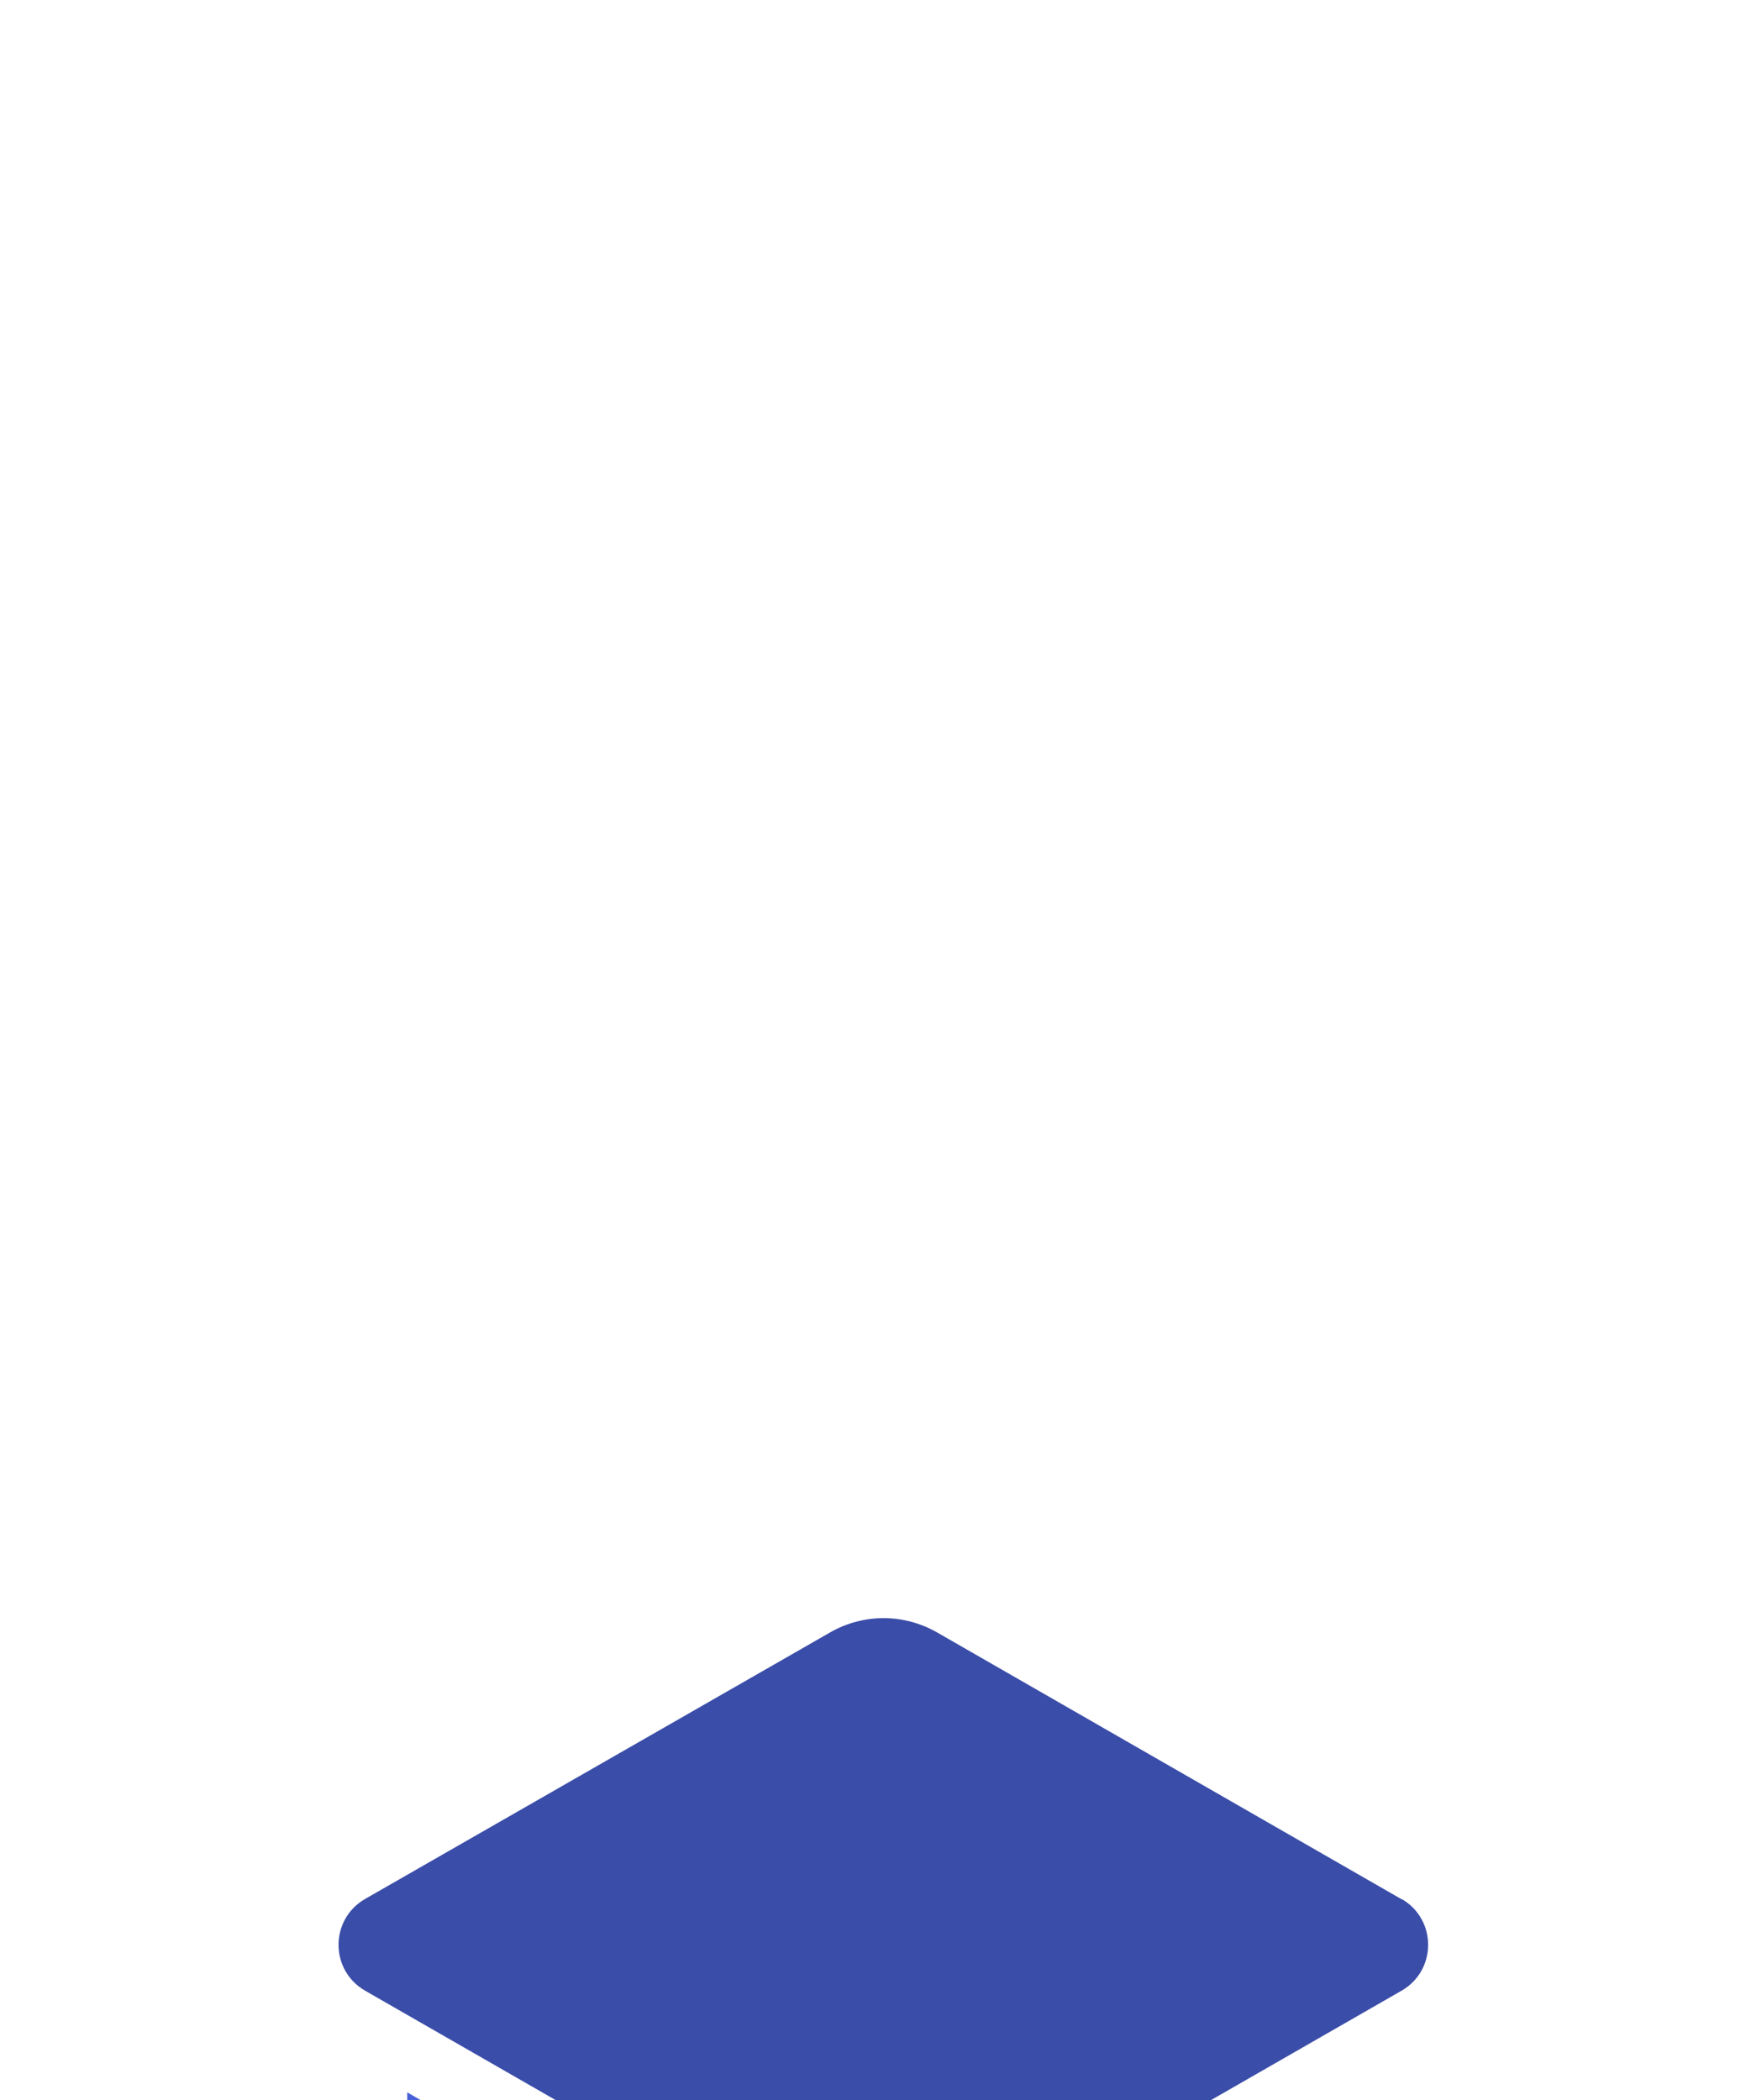 <svg width="102" height="122" viewBox="0 0 102 122" fill="none" xmlns="http://www.w3.org/2000/svg">
<g filter="url(#filter0_dddd_639_81015)">
<path d="M26.77 43.529V33.339L23.654 31.547V43.451C22.236 44.028 21.223 45.43 21.223 47.05C21.223 49.2 22.968 50.946 25.119 50.946C27.269 50.946 29.014 49.2 29.014 47.05C29.014 45.492 28.095 44.152 26.77 43.529Z" fill="#4962D8"/>
<path d="M51.31 46.365C50.095 46.365 48.895 46.037 47.836 45.445L30.619 35.551V43.311C30.697 43.358 30.774 43.42 30.852 43.467L48.194 53.423C50.11 54.529 52.479 54.529 54.411 53.423L71.752 43.467C73.684 42.36 74.884 40.288 74.884 38.06V33.884L54.785 45.43C53.725 46.037 52.525 46.349 51.31 46.349V46.365ZM81.412 20.329L54.426 4.826C53.46 4.28 52.401 4 51.326 4C50.251 4 49.175 4.28 48.225 4.826L21.208 20.313C19.151 21.497 19.151 24.458 21.208 25.642L49.783 42.049C50.251 42.314 50.78 42.454 51.31 42.454C51.84 42.454 52.37 42.314 52.837 42.049L81.412 25.642C83.469 24.458 83.469 21.497 81.412 20.313V20.329Z" fill="#3A4DA8"/>
</g>
<defs>
<filter id="filter0_dddd_639_81015" x="0.665" y="0" width="101.29" height="121.253" filterUnits="userSpaceOnUse" color-interpolation-filters="sRGB">
<feFlood flood-opacity="0" result="BackgroundImageFix"/>
<feColorMatrix in="SourceAlpha" type="matrix" values="0 0 0 0 0 0 0 0 0 0 0 0 0 0 0 0 0 0 127 0" result="hardAlpha"/>
<feOffset dy="3"/>
<feGaussianBlur stdDeviation="3.5"/>
<feColorMatrix type="matrix" values="0 0 0 0 0.412 0 0 0 0 0.471 0 0 0 0 0.765 0 0 0 0.05 0"/>
<feBlend mode="normal" in2="BackgroundImageFix" result="effect1_dropShadow_639_81015"/>
<feColorMatrix in="SourceAlpha" type="matrix" values="0 0 0 0 0 0 0 0 0 0 0 0 0 0 0 0 0 0 127 0" result="hardAlpha"/>
<feOffset dy="12"/>
<feGaussianBlur stdDeviation="6"/>
<feColorMatrix type="matrix" values="0 0 0 0 0.412 0 0 0 0 0.471 0 0 0 0 0.765 0 0 0 0.04 0"/>
<feBlend mode="normal" in2="effect1_dropShadow_639_81015" result="effect2_dropShadow_639_81015"/>
<feColorMatrix in="SourceAlpha" type="matrix" values="0 0 0 0 0 0 0 0 0 0 0 0 0 0 0 0 0 0 127 0" result="hardAlpha"/>
<feOffset dy="27"/>
<feGaussianBlur stdDeviation="8"/>
<feColorMatrix type="matrix" values="0 0 0 0 0.412 0 0 0 0 0.471 0 0 0 0 0.765 0 0 0 0.03 0"/>
<feBlend mode="normal" in2="effect2_dropShadow_639_81015" result="effect3_dropShadow_639_81015"/>
<feColorMatrix in="SourceAlpha" type="matrix" values="0 0 0 0 0 0 0 0 0 0 0 0 0 0 0 0 0 0 127 0" result="hardAlpha"/>
<feOffset dy="48"/>
<feGaussianBlur stdDeviation="9.5"/>
<feColorMatrix type="matrix" values="0 0 0 0 0.412 0 0 0 0 0.471 0 0 0 0 0.765 0 0 0 0.01 0"/>
<feBlend mode="normal" in2="effect3_dropShadow_639_81015" result="effect4_dropShadow_639_81015"/>
<feBlend mode="normal" in="SourceGraphic" in2="effect4_dropShadow_639_81015" result="shape"/>
</filter>
</defs>
</svg>
